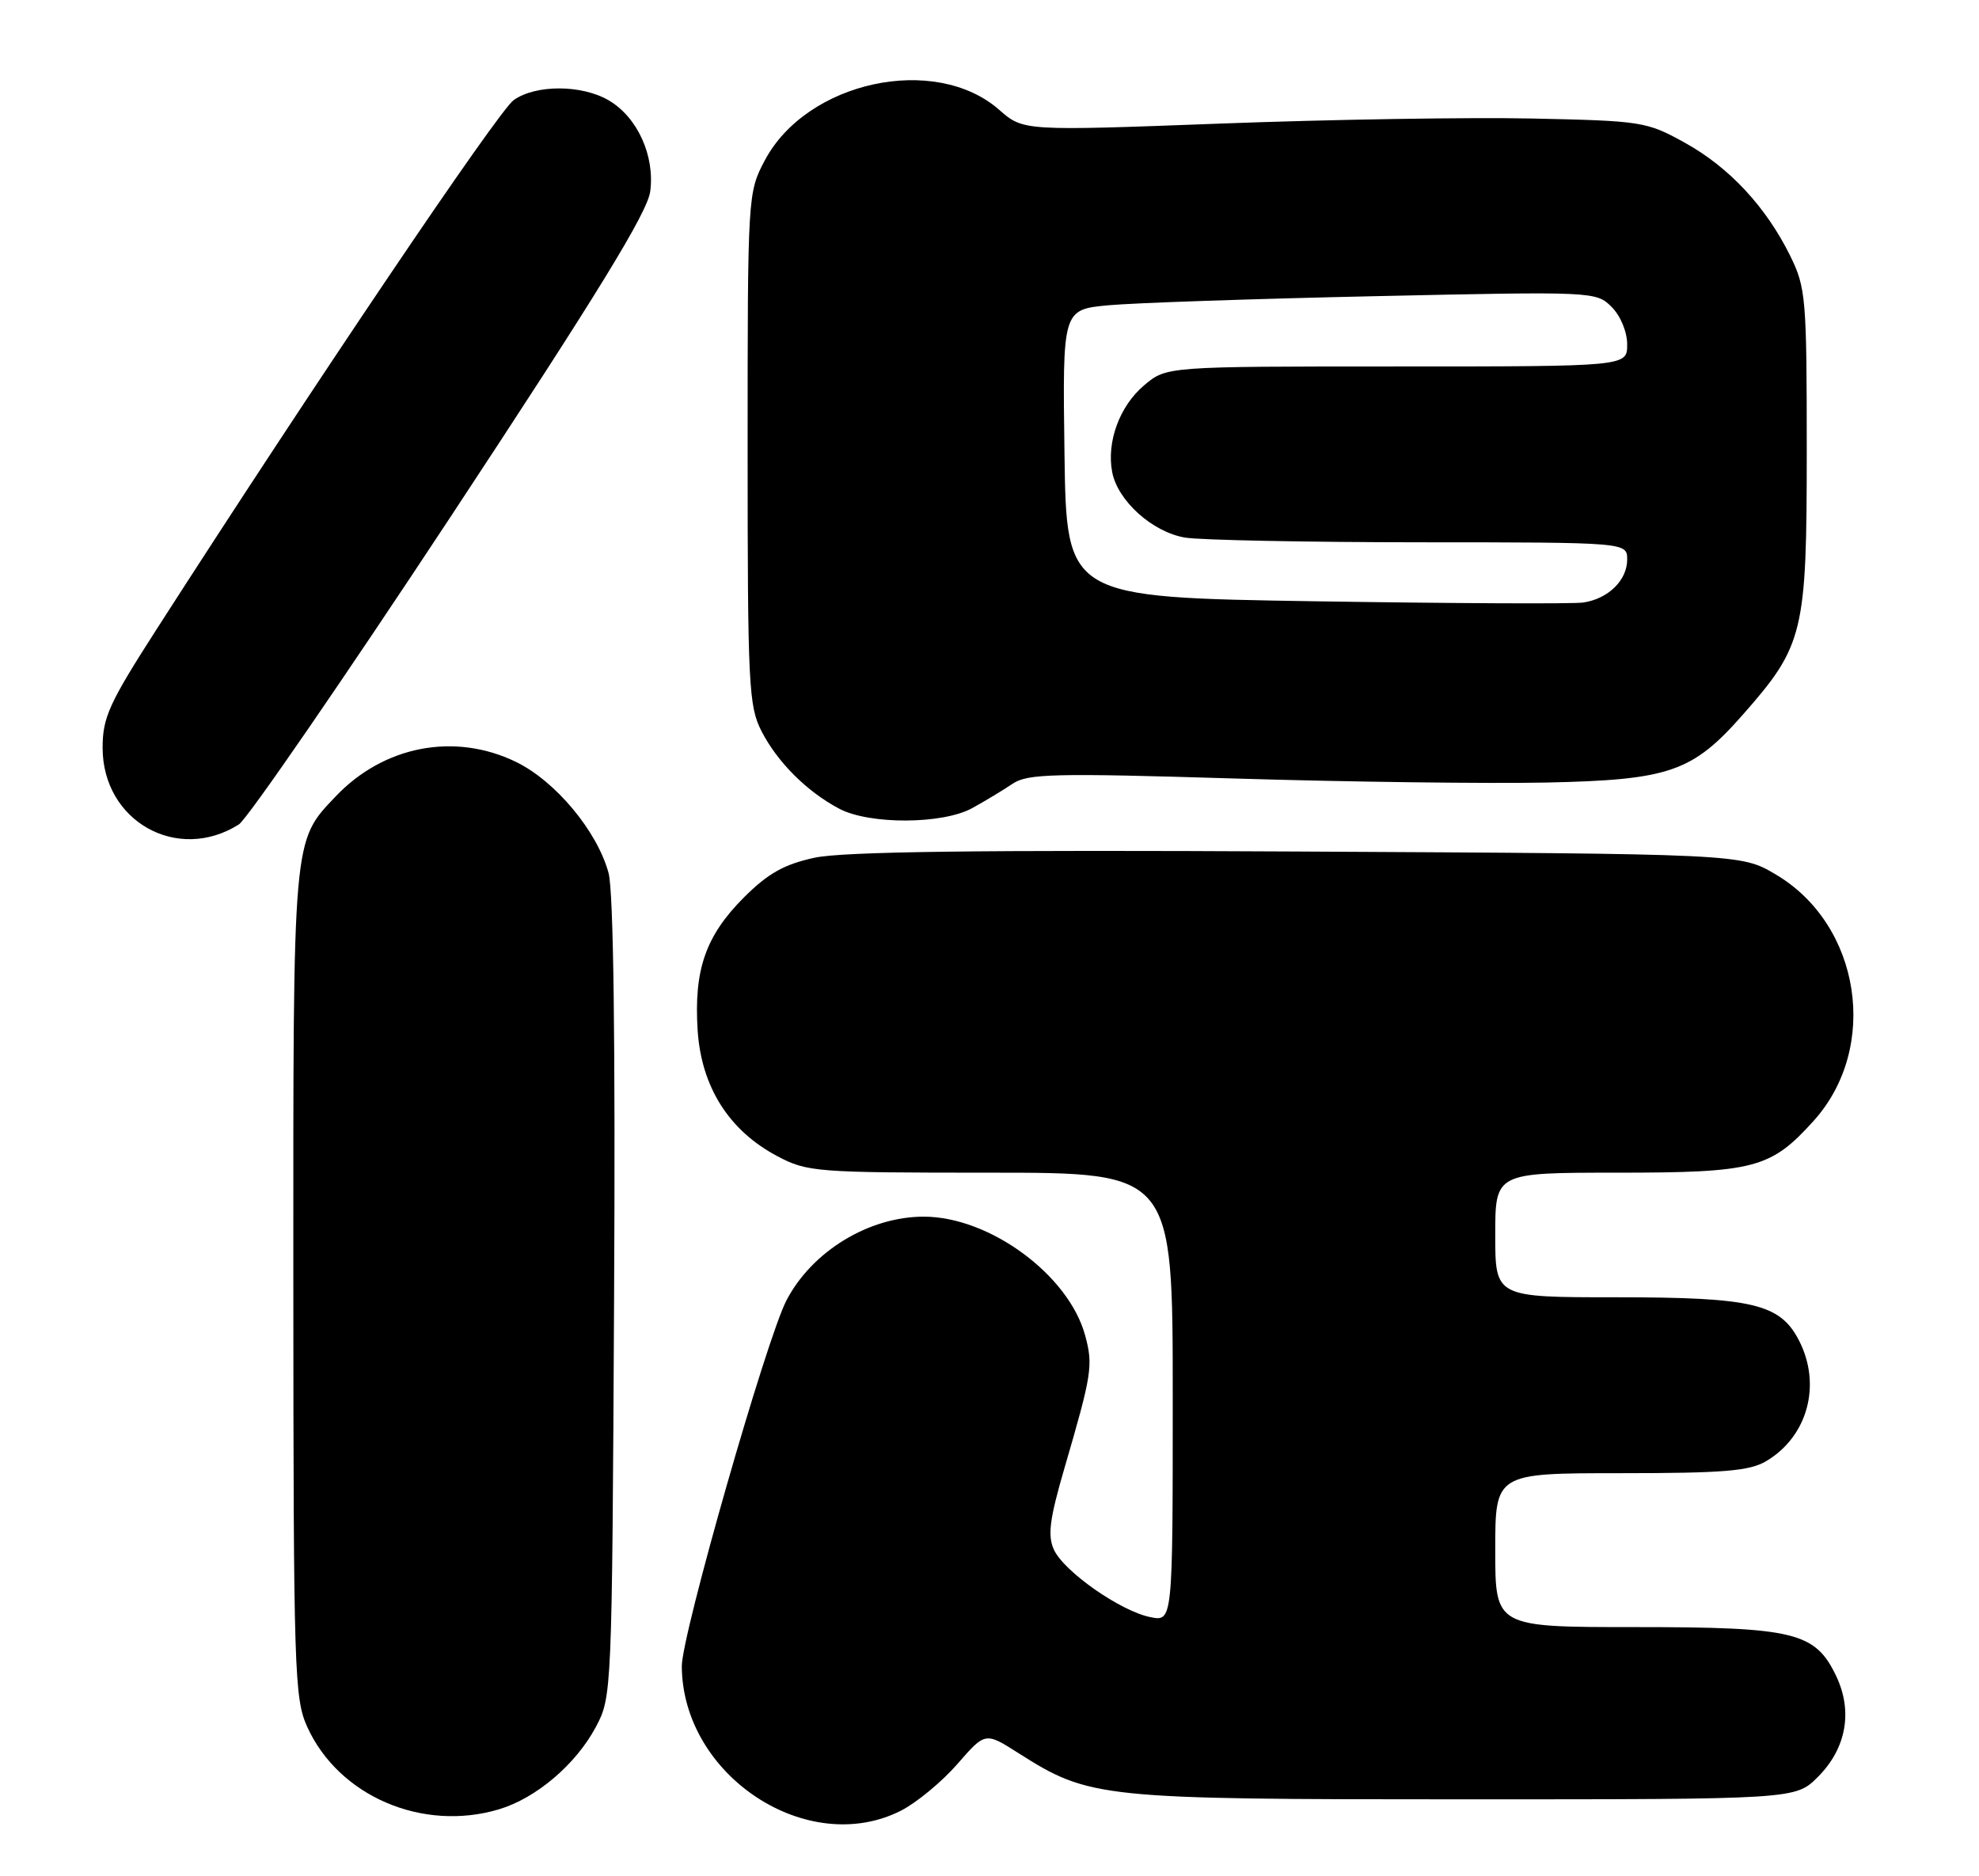 <?xml version="1.0" encoding="UTF-8" standalone="no"?>
<!DOCTYPE svg PUBLIC "-//W3C//DTD SVG 1.1//EN" "http://www.w3.org/Graphics/SVG/1.1/DTD/svg11.dtd" >
<svg xmlns="http://www.w3.org/2000/svg" xmlns:xlink="http://www.w3.org/1999/xlink" version="1.1" viewBox="0 0 270 256">
 <g >
 <path fill="currentColor"
d=" M 122.95 247.03 C 125.07 245.94 128.52 243.09 130.62 240.68 C 134.42 236.31 134.42 236.31 138.96 239.20 C 148.67 245.36 149.98 245.50 199.73 245.50 C 244.96 245.50 244.96 245.50 248.01 242.45 C 251.89 238.58 252.81 233.52 250.53 228.71 C 247.67 222.69 244.86 222.00 223.10 222.00 C 204.00 222.00 204.00 222.00 204.00 211.50 C 204.00 201.00 204.00 201.00 221.10 201.00 C 235.13 201.00 238.69 200.71 240.96 199.36 C 246.63 196.01 248.56 188.92 245.43 182.87 C 242.85 177.88 239.10 177.00 220.53 177.00 C 204.00 177.00 204.00 177.00 204.00 168.50 C 204.00 160.00 204.00 160.00 220.60 160.00 C 239.36 160.00 241.58 159.42 247.42 152.95 C 256.48 142.93 253.88 126.13 242.22 119.28 C 237.50 116.50 237.50 116.50 177.00 116.18 C 133.47 115.95 114.99 116.19 111.12 117.03 C 106.97 117.93 104.78 119.17 101.50 122.44 C 96.27 127.68 94.66 132.30 95.18 140.56 C 95.68 148.29 99.45 154.26 106.06 157.75 C 110.14 159.91 111.31 160.00 135.16 160.00 C 160.00 160.00 160.00 160.00 160.00 190.62 C 160.00 221.25 160.00 221.25 156.95 220.64 C 152.88 219.83 145.14 214.41 143.78 211.42 C 142.91 209.50 143.20 207.25 145.24 200.26 C 148.97 187.48 149.16 186.30 148.05 182.21 C 145.82 173.96 135.01 166.00 126.03 166.00 C 118.54 166.00 110.79 170.72 107.30 177.42 C 104.56 182.67 93.00 223.09 93.02 227.34 C 93.10 242.28 110.20 253.53 122.95 247.03 Z  M 68.08 246.86 C 73.15 245.34 78.55 240.75 81.28 235.65 C 83.48 231.53 83.50 231.12 83.78 177.23 C 83.97 142.14 83.70 121.60 83.03 119.12 C 81.49 113.41 75.78 106.56 70.37 103.94 C 62.02 99.90 52.36 101.75 45.80 108.66 C 39.90 114.87 40.00 113.79 40.02 175.22 C 40.04 228.06 40.16 231.75 41.92 235.62 C 46.21 245.07 57.65 249.98 68.08 246.86 Z  M 32.58 112.49 C 33.73 111.76 46.71 92.90 61.43 70.58 C 81.53 40.09 88.32 29.02 88.71 26.13 C 89.36 21.27 86.98 16.01 83.08 13.71 C 79.41 11.54 73.14 11.51 70.09 13.65 C 68.02 15.10 42.87 52.37 21.33 85.91 C 14.88 95.96 14.00 97.89 14.00 102.03 C 14.00 112.04 24.20 117.78 32.58 112.49 Z  M 132.66 110.25 C 134.40 109.29 136.87 107.80 138.16 106.93 C 140.22 105.55 143.82 105.47 168.50 106.22 C 183.90 106.69 203.03 106.93 211.00 106.77 C 227.77 106.41 230.90 105.33 237.78 97.51 C 246.09 88.07 246.50 86.38 246.50 61.50 C 246.50 40.69 246.38 39.25 244.25 34.92 C 240.94 28.21 235.93 22.83 229.86 19.47 C 224.66 16.59 224.03 16.49 209.00 16.17 C 200.47 15.99 181.38 16.30 166.56 16.86 C 139.62 17.87 139.62 17.87 136.33 14.99 C 127.58 7.30 110.04 11.09 104.33 21.91 C 102.02 26.28 102.00 26.61 102.00 61.20 C 102.00 93.56 102.14 96.35 103.91 99.79 C 106.08 104.01 110.12 108.03 114.50 110.34 C 118.65 112.53 128.63 112.48 132.66 110.25 Z  M 179.50 82.04 C 145.50 81.50 145.50 81.50 145.23 61.87 C 144.96 42.24 144.96 42.24 151.23 41.65 C 154.68 41.33 171.06 40.77 187.63 40.41 C 217.44 39.76 217.77 39.77 219.88 41.88 C 221.10 43.10 222.00 45.28 222.00 47.00 C 222.00 50.00 222.00 50.00 190.58 50.00 C 159.15 50.00 159.15 50.00 156.11 52.56 C 152.75 55.39 150.95 60.29 151.74 64.42 C 152.49 68.34 157.25 72.61 161.69 73.35 C 163.78 73.69 178.21 73.98 193.75 73.99 C 222.00 74.00 222.00 74.00 222.00 76.35 C 222.00 79.18 219.40 81.71 216.00 82.21 C 214.62 82.41 198.20 82.33 179.50 82.04 Z "/>
</g>
</svg>
